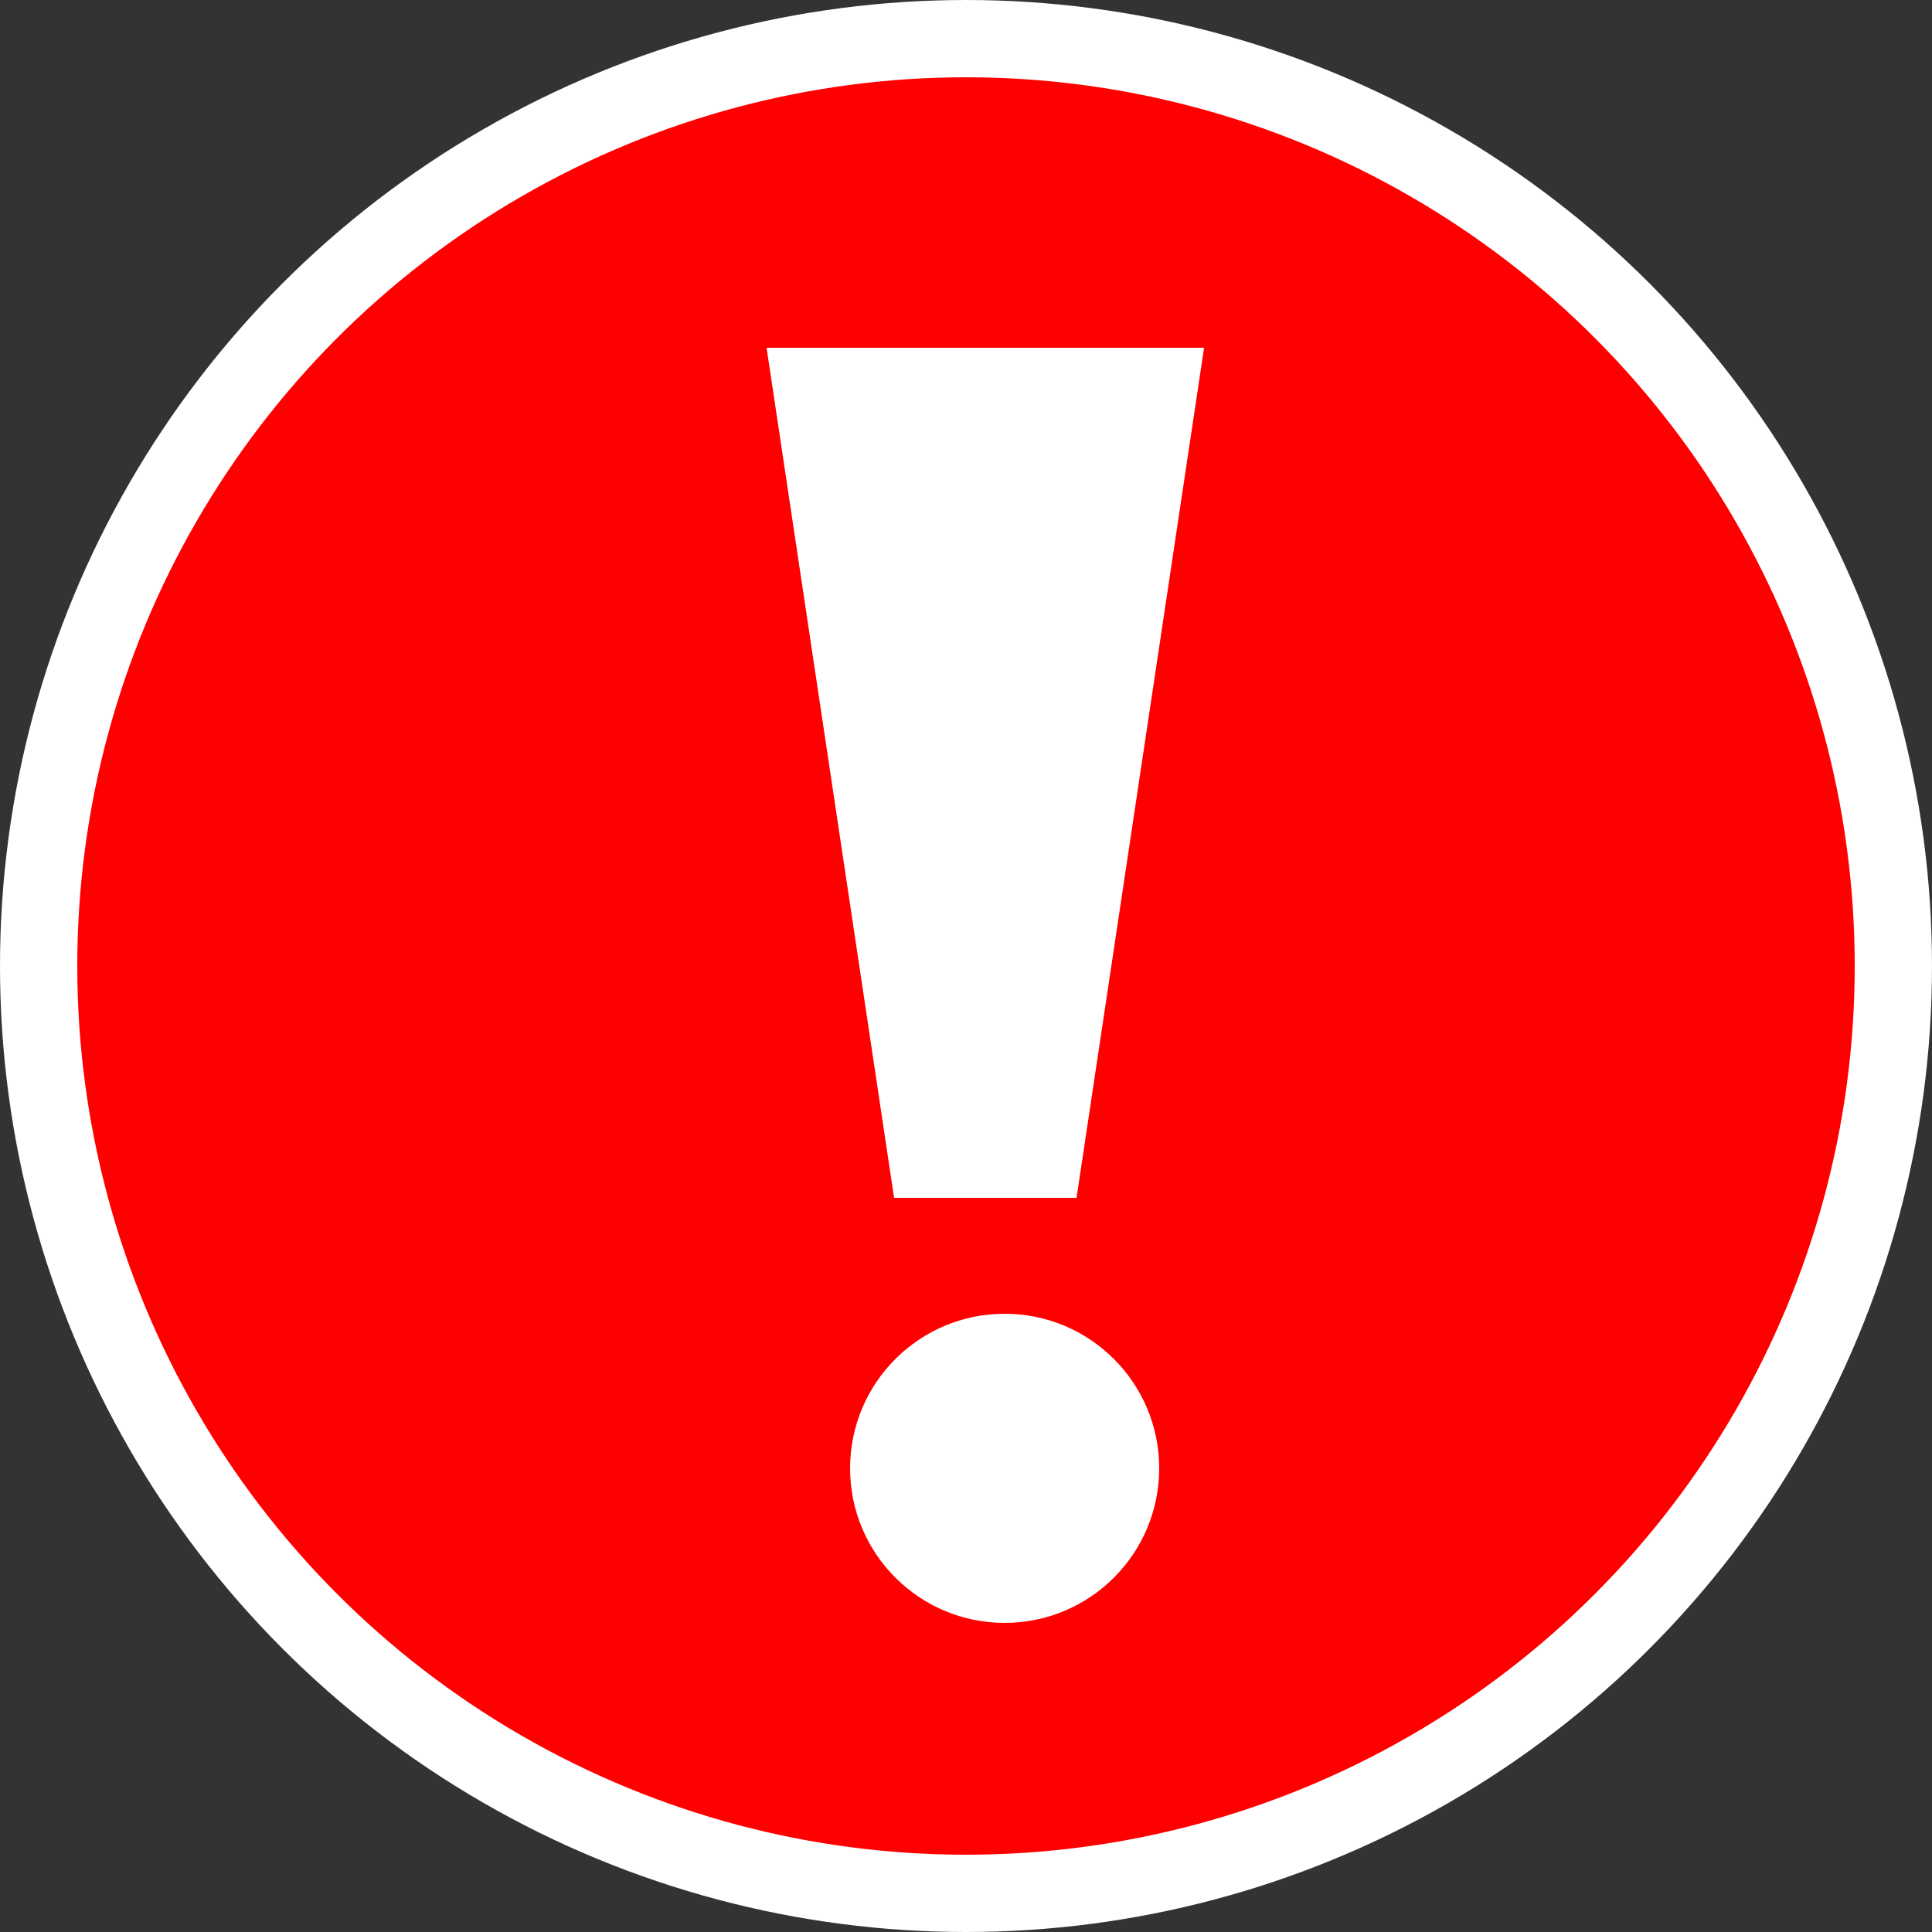 <svg width="25" height="25" viewBox="0 0 25 25" fill="none" xmlns="http://www.w3.org/2000/svg">
<rect x="0" y="0" width="25" height="25" fill="#333333" stroke="none"/>
<circle cx="12.5" cy="12.5" r="12" fill="#FF0000" stroke="white"/>
<path d="M12 15L10.5 5H15L13.5 15H12Z" fill="white" stroke="white"/>
<circle cx="13" cy="19" r="2" fill="white"/>
</svg>
